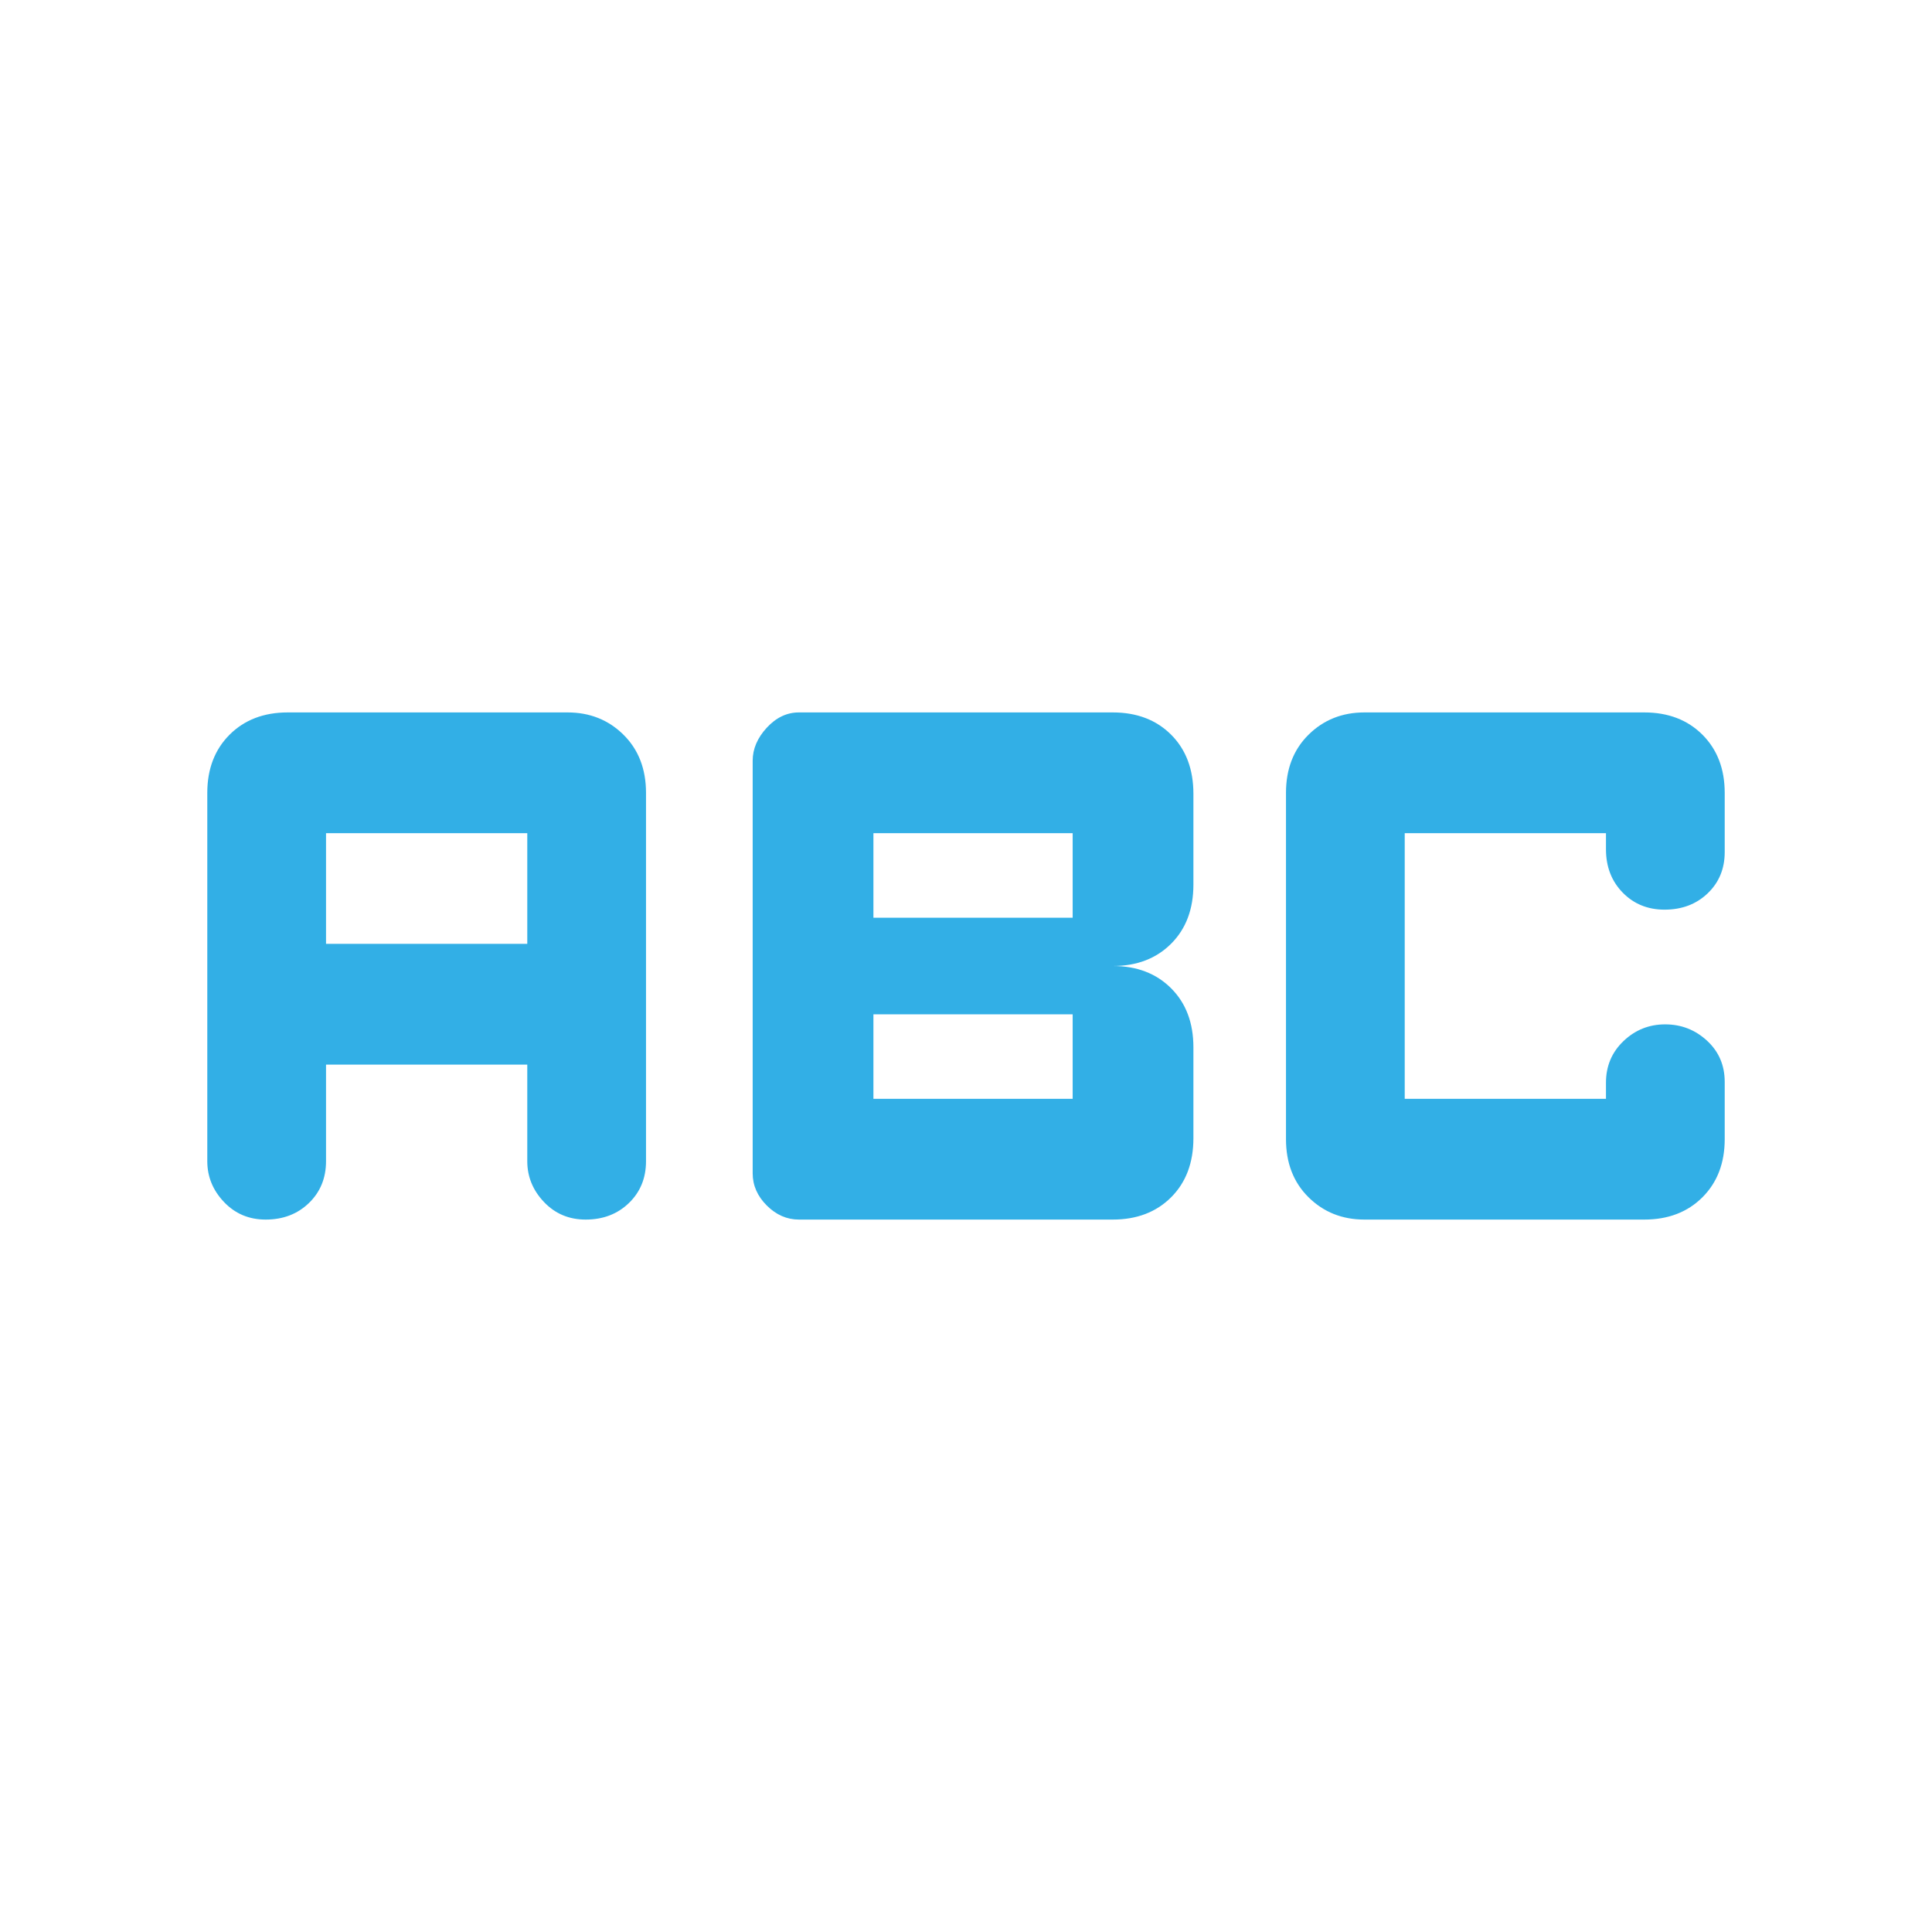 <svg xmlns="http://www.w3.org/2000/svg" height="48" viewBox="0 -960 960 960" width="48"><path fill="rgb(50, 175, 230)" d="M397-354q-9 0-16-7t-7-16v-205q0-8.8 7-16.4 7-7.6 16-7.6h155.89q17.96 0 29.04 11.07Q593-583.85 593-565.54v45.08q0 18.31-11.07 29.38Q570.85-480 553-480q17.85 0 28.93 11.08Q593-457.85 593-439.54v45.08q0 18.31-11.07 29.38Q570.85-354 552.89-354H397Zm37-150h99v-42h-99v42Zm0 90h99v-42h-99v42Zm-302 60q-12.4 0-20.7-8.73-8.3-8.74-8.3-20.27v-183q0-17.85 11.07-28.93Q125.15-606 143-606h139q16.58 0 27.79 11.07Q321-583.85 321-566v183q0 12.57-8.5 20.78Q304-354 291-354q-12.4 0-20.7-8.73-8.3-8.74-8.3-20.27v-48H162v48q0 12.57-8.5 20.78Q145-354 132-354Zm30-137h100v-55H162v55Zm516 137q-16.58 0-27.79-11.08Q639-376.15 639-394v-172q0-17.85 11.21-28.93Q661.42-606 678-606h139q17.85 0 28.93 11.07Q857-583.85 857-566v29.4q0 12.39-8.47 20.5-8.48 8.1-21.44 8.1-12.52 0-20.81-8.5Q798-525 798-538v-8H698v132h100v-8q0-12.4 8.71-20.7 8.7-8.3 20.7-8.3 11.99 0 20.79 8.1 8.8 8.11 8.8 20.5v28.4q0 17.85-11.07 28.92Q834.85-354 817-354H678Z"/></svg>